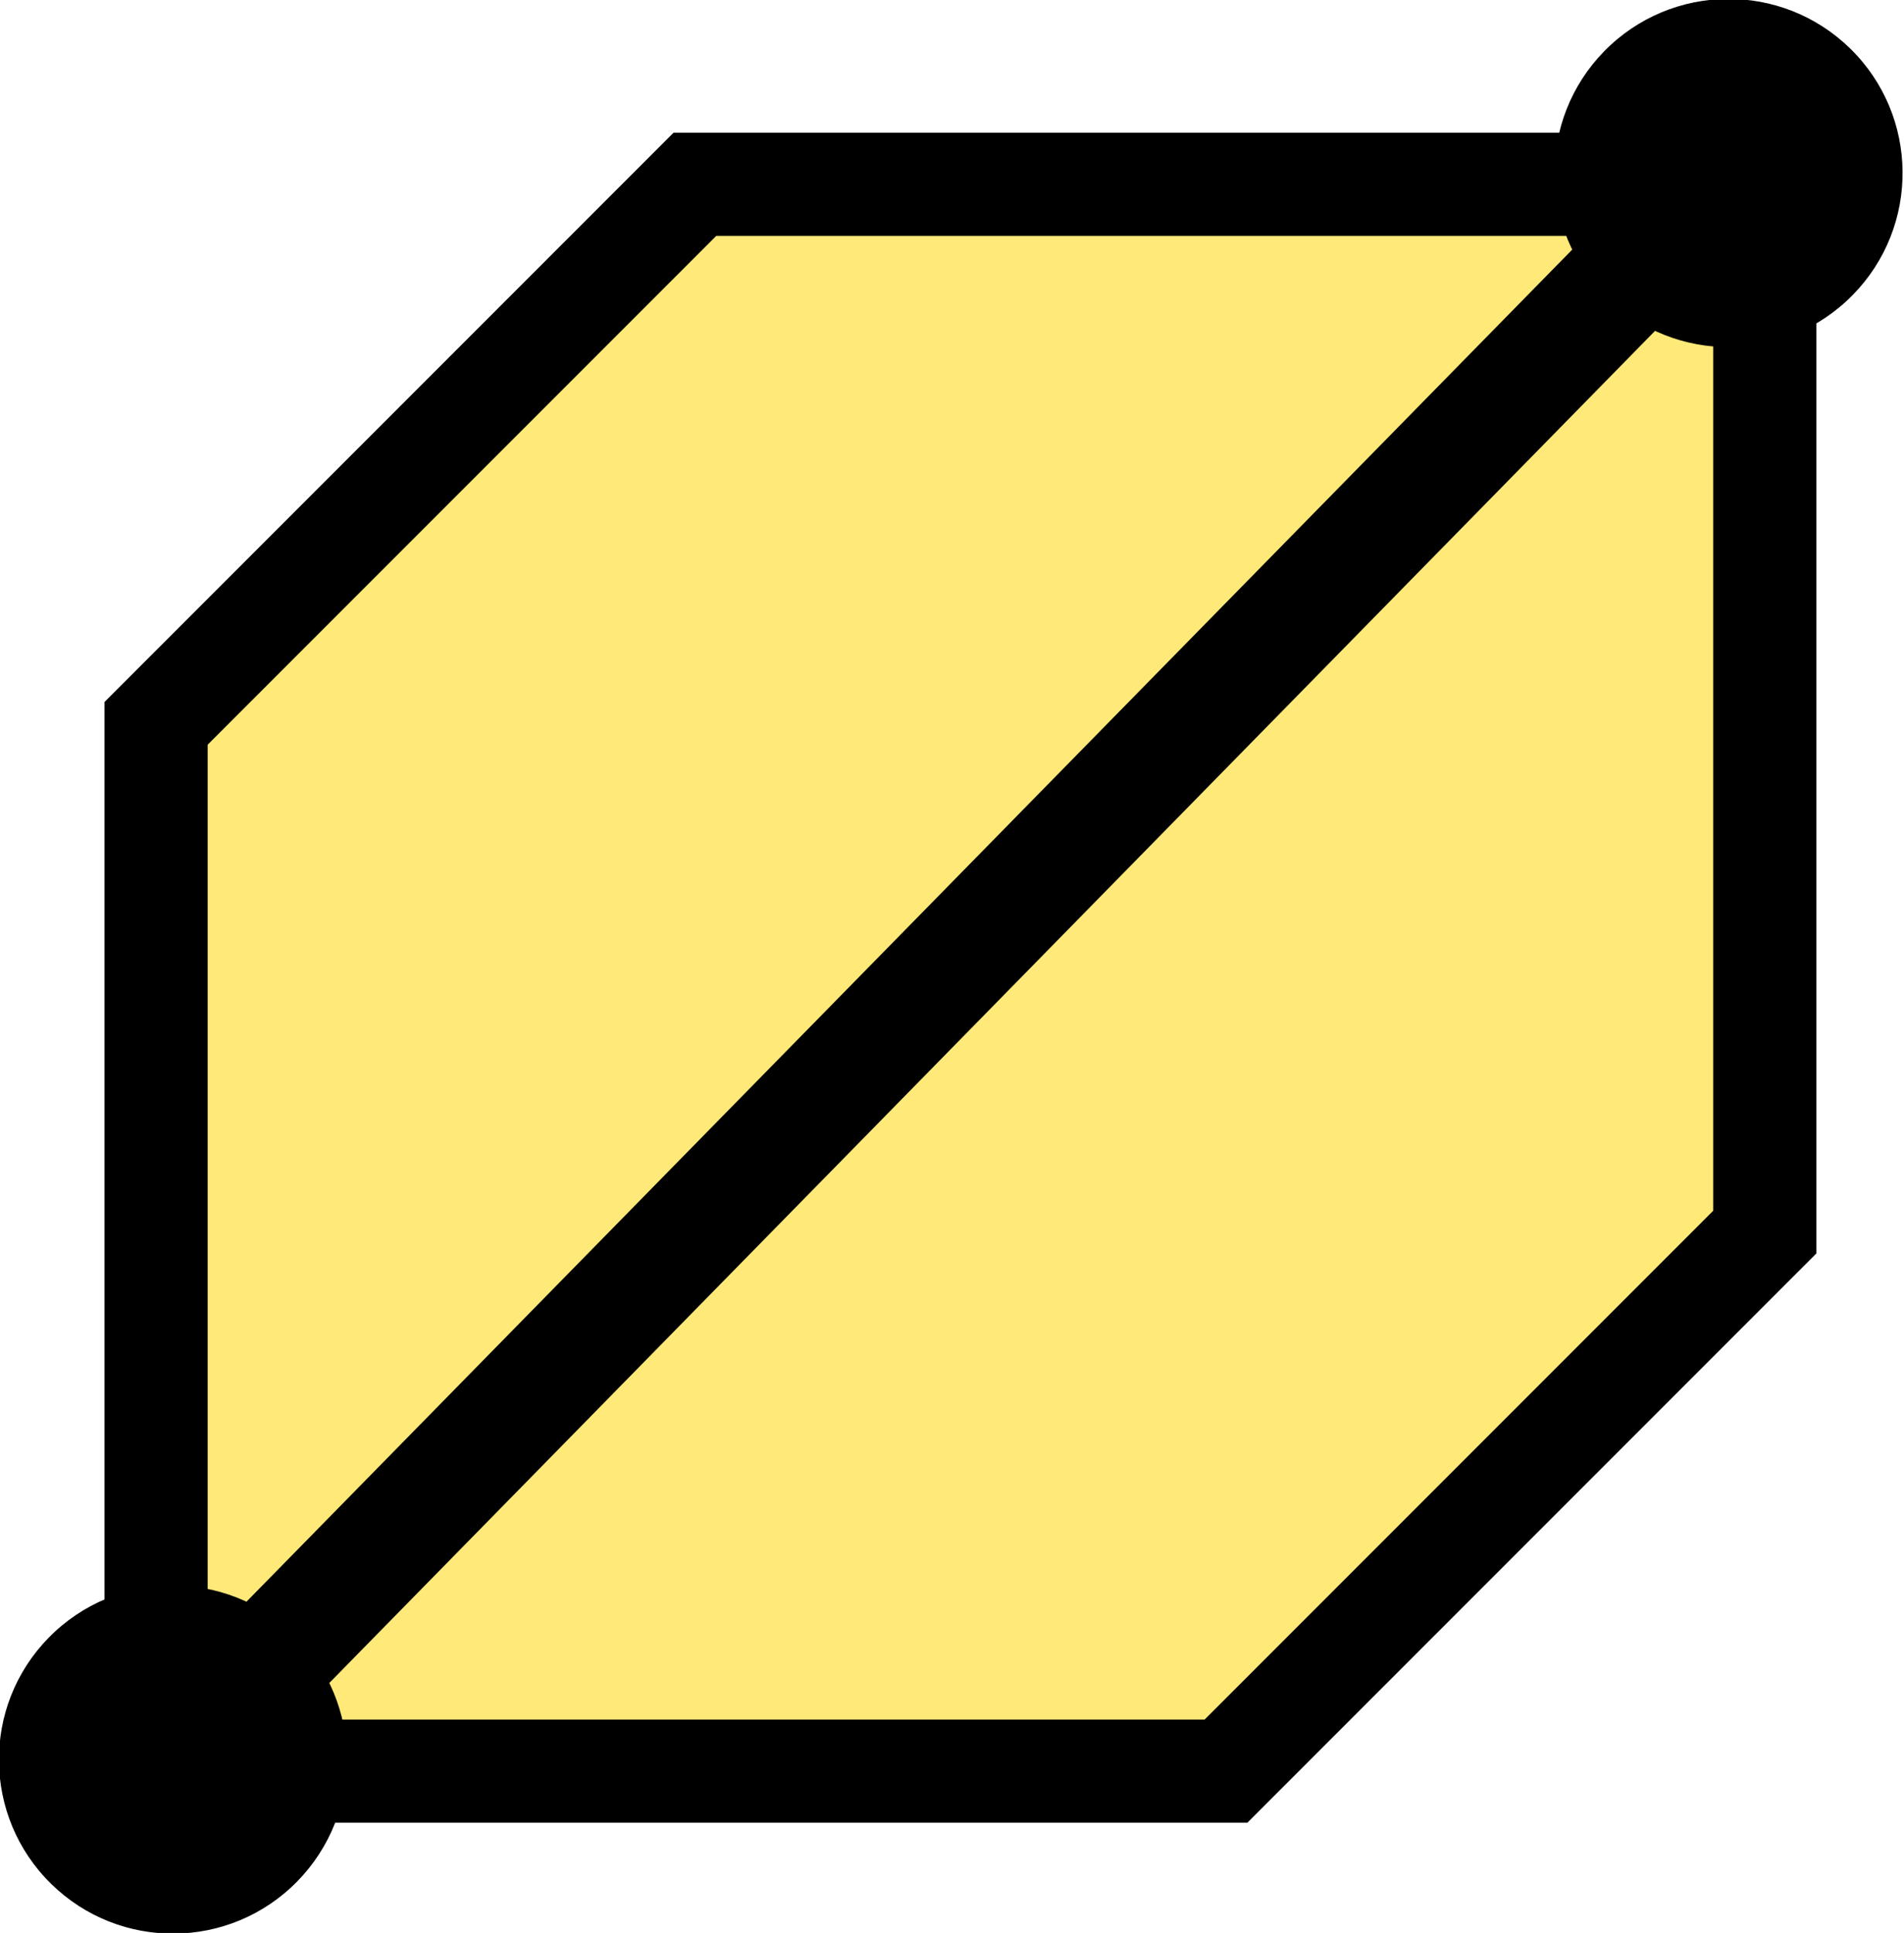 <svg width="677" height="687" xmlns="http://www.w3.org/2000/svg" xmlns:xlink="http://www.w3.org/1999/xlink" xml:space="preserve" overflow="hidden"><defs><clipPath id="clip0"><rect x="6296" y="271" width="677" height="687"/></clipPath></defs><g clip-path="url(#clip0)" transform="translate(-6296 -271)"><path d="M0 0 380.415 0 572 191.585 572 564 572 564 191.585 564 0 372.415 0 0Z" stroke="#000000" stroke-width="36.667" stroke-miterlimit="8" fill="#FFE979" fill-rule="evenodd" transform="matrix(1 0 0 -1 6351.5 900.5)"/><path d="M14.724-14.443 567.843 549.429 538.395 578.315-14.724 14.443ZM-44.171 43.329C-68.101 18.934-67.724-20.241-43.329-44.171-18.934-68.101 20.241-67.724 44.171-43.329 68.101-18.934 67.724 20.241 43.329 44.171 18.934 68.101-20.241 67.724-44.171 43.329ZM597.29 520.543C621.22 544.939 620.843 584.114 596.448 608.044 572.053 631.974 532.877 631.597 508.947 607.201 485.017 582.806 485.395 543.631 509.79 519.701 534.185 495.771 573.36 496.148 597.29 520.543Z" transform="matrix(1 0 0 -1 6357.5 896.372)"/></g></svg>